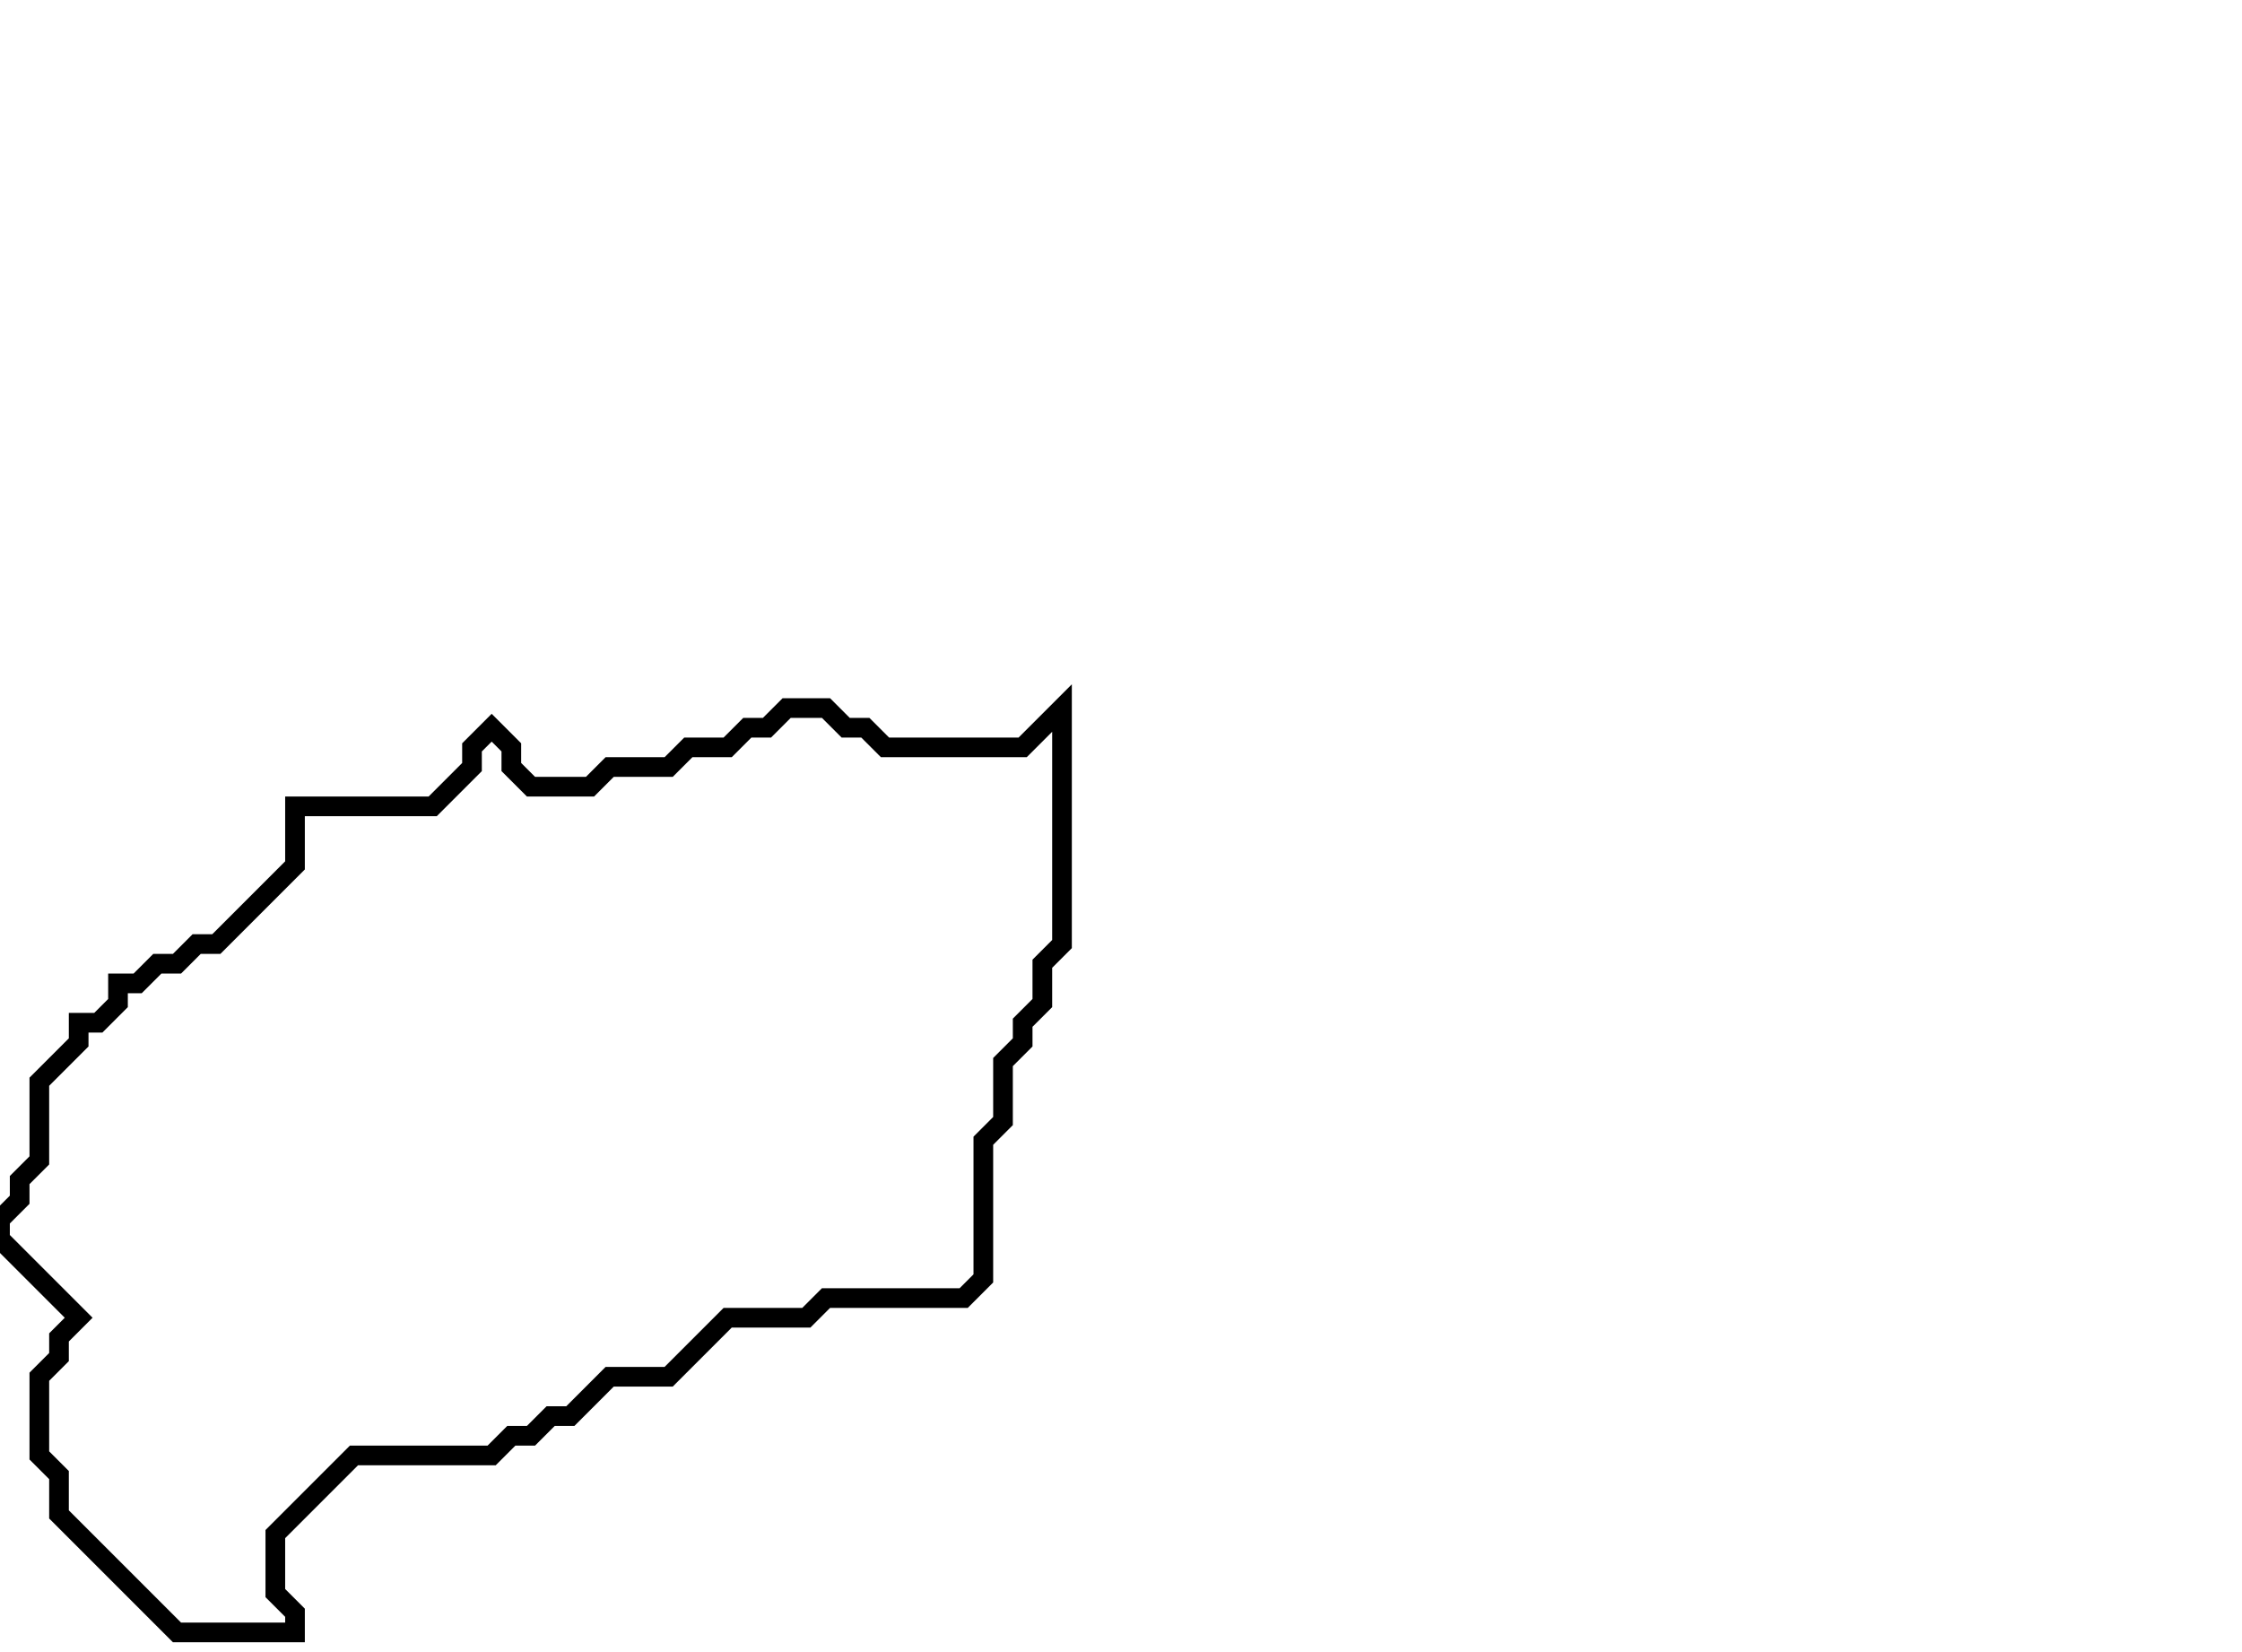 <svg xmlns="http://www.w3.org/2000/svg" width="114" height="84">
  <path d="M 40,36 L 39,37 L 38,37 L 37,38 L 35,38 L 34,39 L 31,39 L 30,40 L 27,40 L 26,39 L 26,38 L 25,37 L 24,38 L 24,39 L 22,41 L 15,41 L 15,44 L 11,48 L 10,48 L 9,49 L 8,49 L 7,50 L 6,50 L 6,51 L 5,52 L 4,52 L 4,53 L 2,55 L 2,59 L 1,60 L 1,61 L 0,62 L 0,63 L 4,67 L 3,68 L 3,69 L 2,70 L 2,74 L 3,75 L 3,77 L 9,83 L 15,83 L 15,82 L 14,81 L 14,78 L 18,74 L 25,74 L 26,73 L 27,73 L 28,72 L 29,72 L 31,70 L 34,70 L 37,67 L 41,67 L 42,66 L 49,66 L 50,65 L 50,58 L 51,57 L 51,54 L 52,53 L 52,52 L 53,51 L 53,49 L 54,48 L 54,36 L 52,38 L 45,38 L 44,37 L 43,37 L 42,36 Z" fill="none" stroke="black" stroke-width="1"/>
</svg>